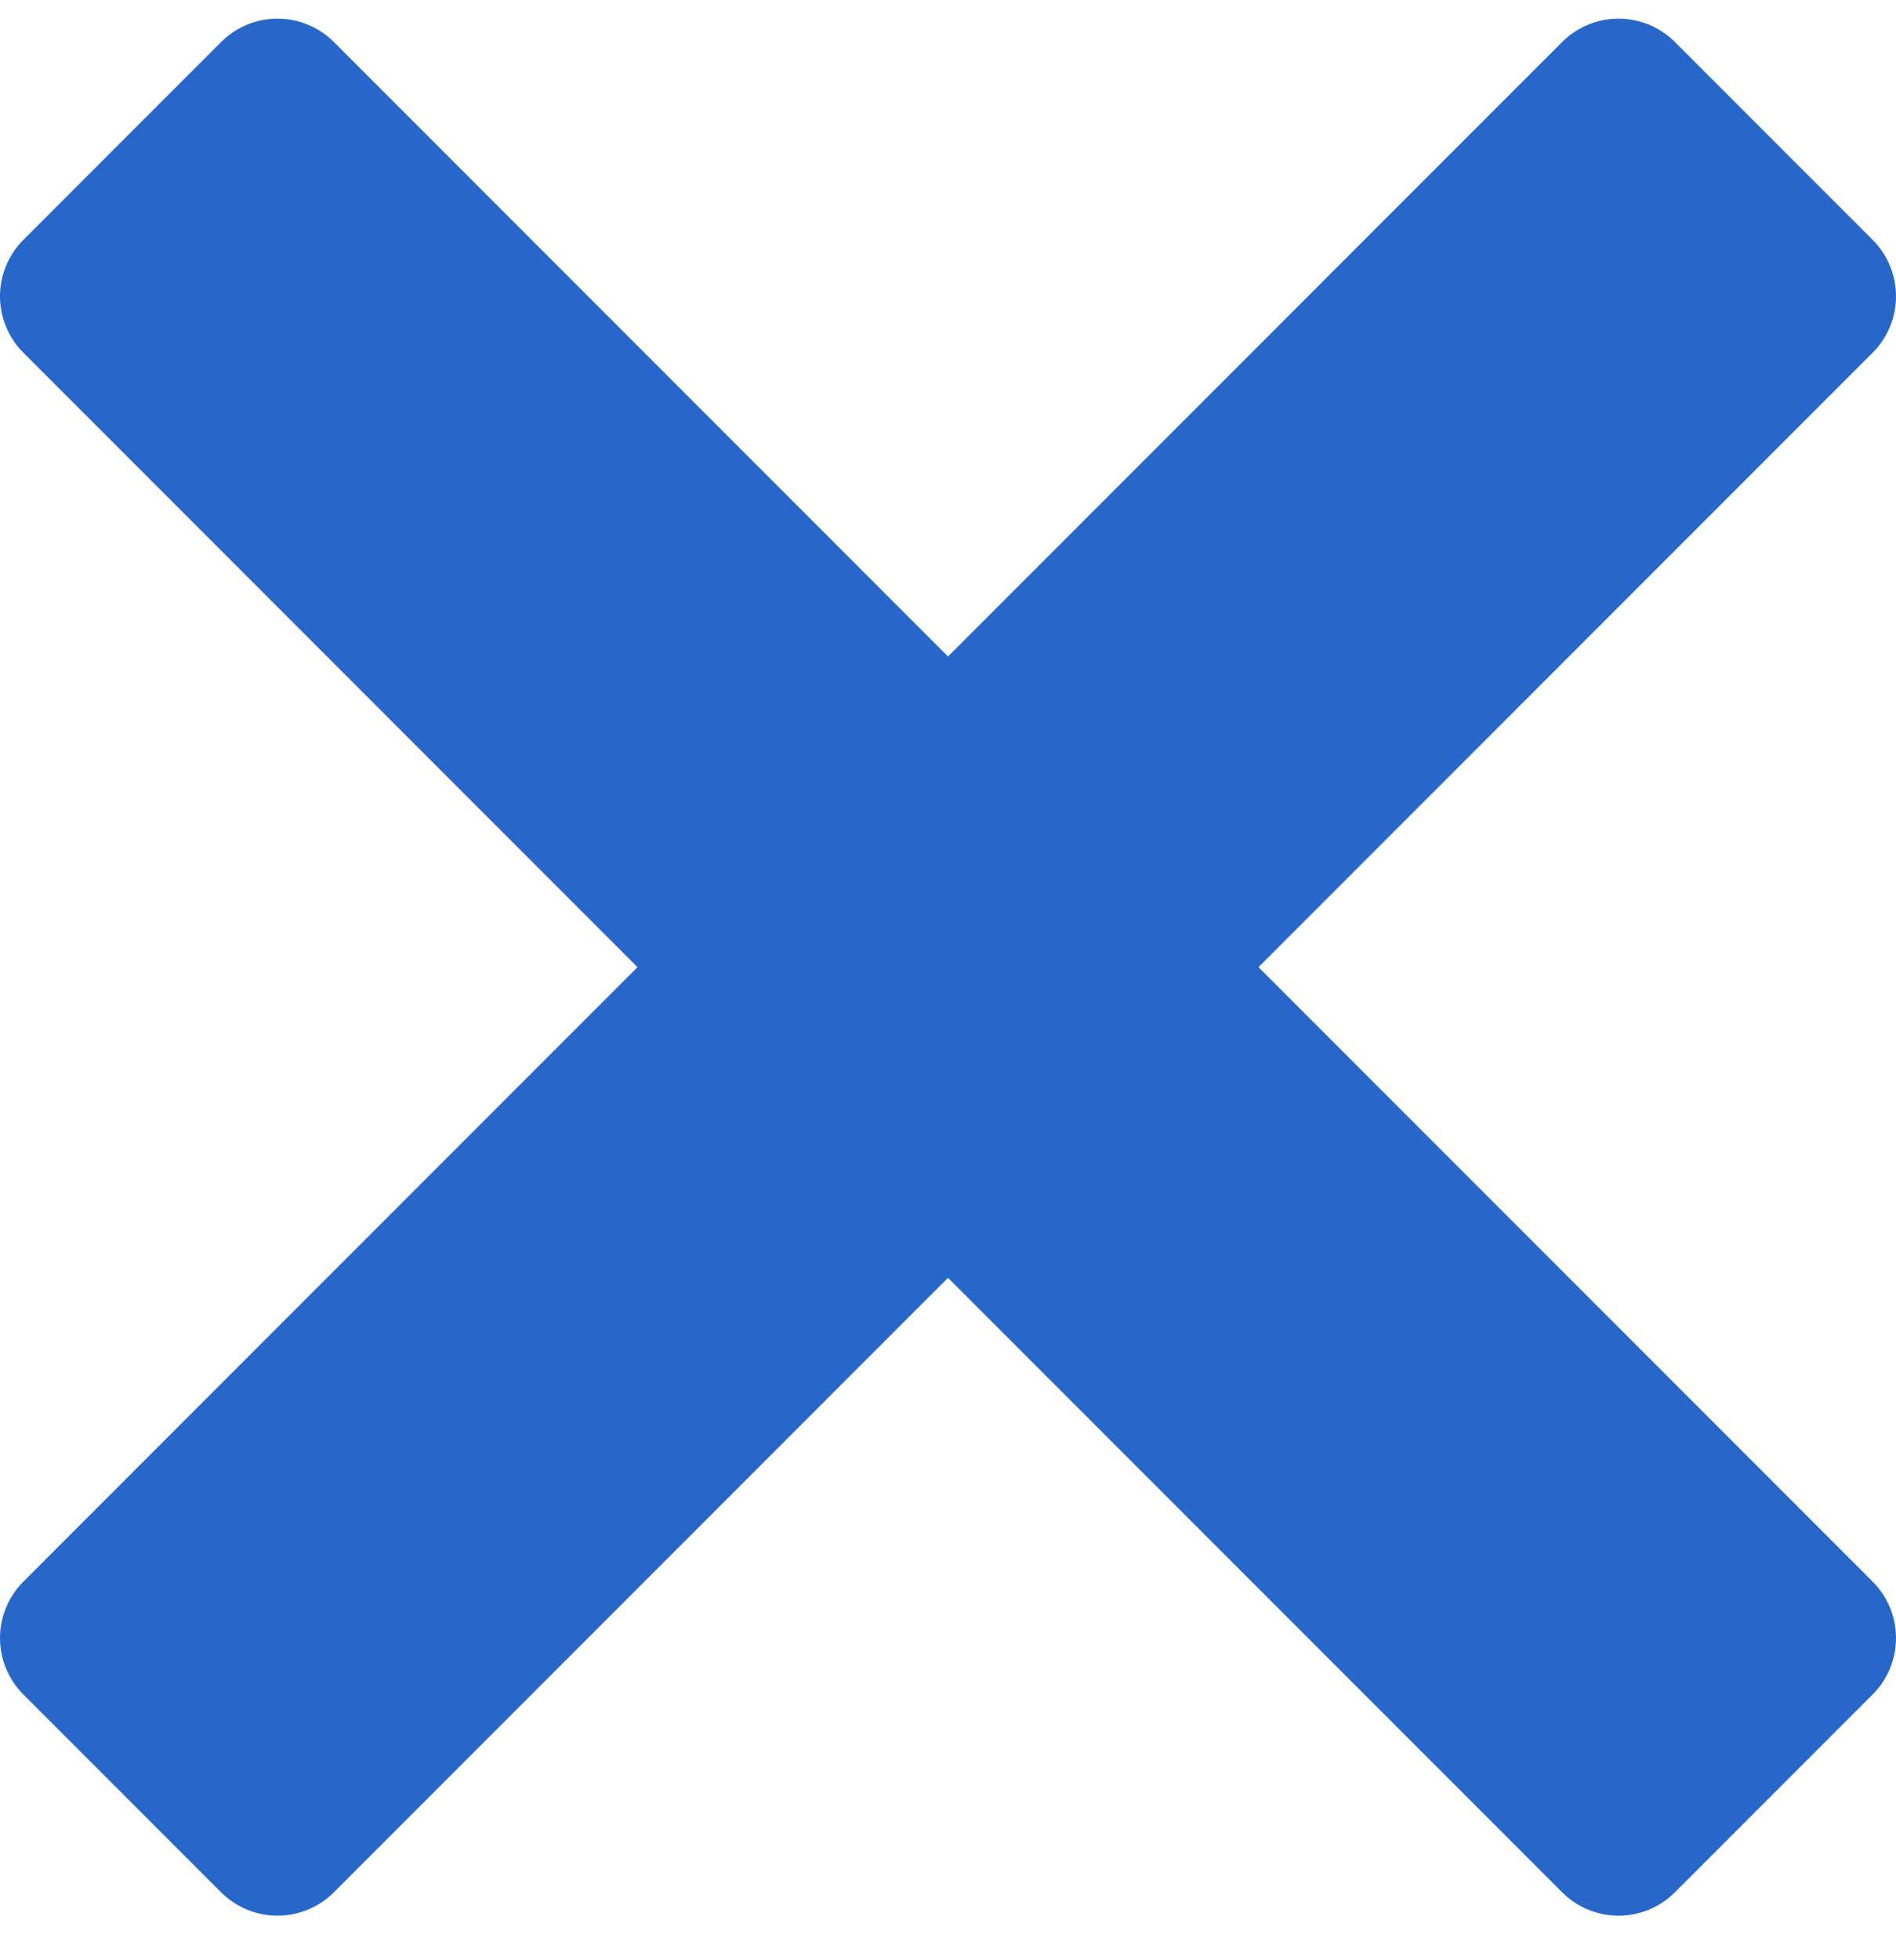 <svg width="30" height="31" viewBox="0 0 30 31" fill="none" xmlns="http://www.w3.org/2000/svg">
<g clip-path="url(#clip0_174_35)">
<path d="M29.631 3.794L26.501 0.664C26.384 0.547 26.245 0.454 26.092 0.391C25.939 0.327 25.775 0.295 25.61 0.295C25.444 0.295 25.28 0.327 25.127 0.391C24.974 0.454 24.835 0.547 24.718 0.664L15 10.382L5.282 0.664C5.165 0.547 5.026 0.454 4.873 0.391C4.72 0.327 4.556 0.295 4.391 0.295C4.225 0.295 4.061 0.327 3.908 0.391C3.755 0.454 3.616 0.547 3.499 0.664L0.369 3.794C0.252 3.911 0.159 4.05 0.096 4.203C0.033 4.356 -0 4.52 -0 4.686C-0 4.851 0.033 5.015 0.096 5.168C0.159 5.321 0.252 5.46 0.369 5.577L10.087 15.295L0.369 25.013C0.252 25.13 0.159 25.269 0.096 25.422C0.033 25.575 -0 25.739 -0 25.904C-0 26.07 0.033 26.234 0.096 26.387C0.159 26.54 0.252 26.679 0.369 26.796L3.499 29.926C3.616 30.043 3.755 30.136 3.908 30.199C4.061 30.262 4.225 30.295 4.391 30.295C4.556 30.295 4.72 30.262 4.873 30.199C5.026 30.136 5.165 30.043 5.282 29.926L15 20.208L24.718 29.926C24.835 30.043 24.974 30.136 25.127 30.199C25.28 30.262 25.444 30.295 25.61 30.295C25.775 30.295 25.939 30.262 26.092 30.199C26.245 30.136 26.384 30.043 26.501 29.926L29.631 26.796C29.748 26.679 29.841 26.54 29.904 26.387C29.968 26.234 30 26.07 30 25.904C30 25.739 29.968 25.575 29.904 25.422C29.841 25.269 29.748 25.13 29.631 25.013L19.913 15.295L29.631 5.577C29.748 5.46 29.841 5.321 29.904 5.168C29.968 5.015 30 4.851 30 4.686C30 4.52 29.968 4.356 29.904 4.203C29.841 4.05 29.748 3.911 29.631 3.794Z" fill="#2667C9"/>
</g>
<defs>
<clipPath id="clip0_174_35">
<rect width="30" height="30" fill="white" transform="translate(0 0.295)"/>
</clipPath>
</defs>
</svg>
